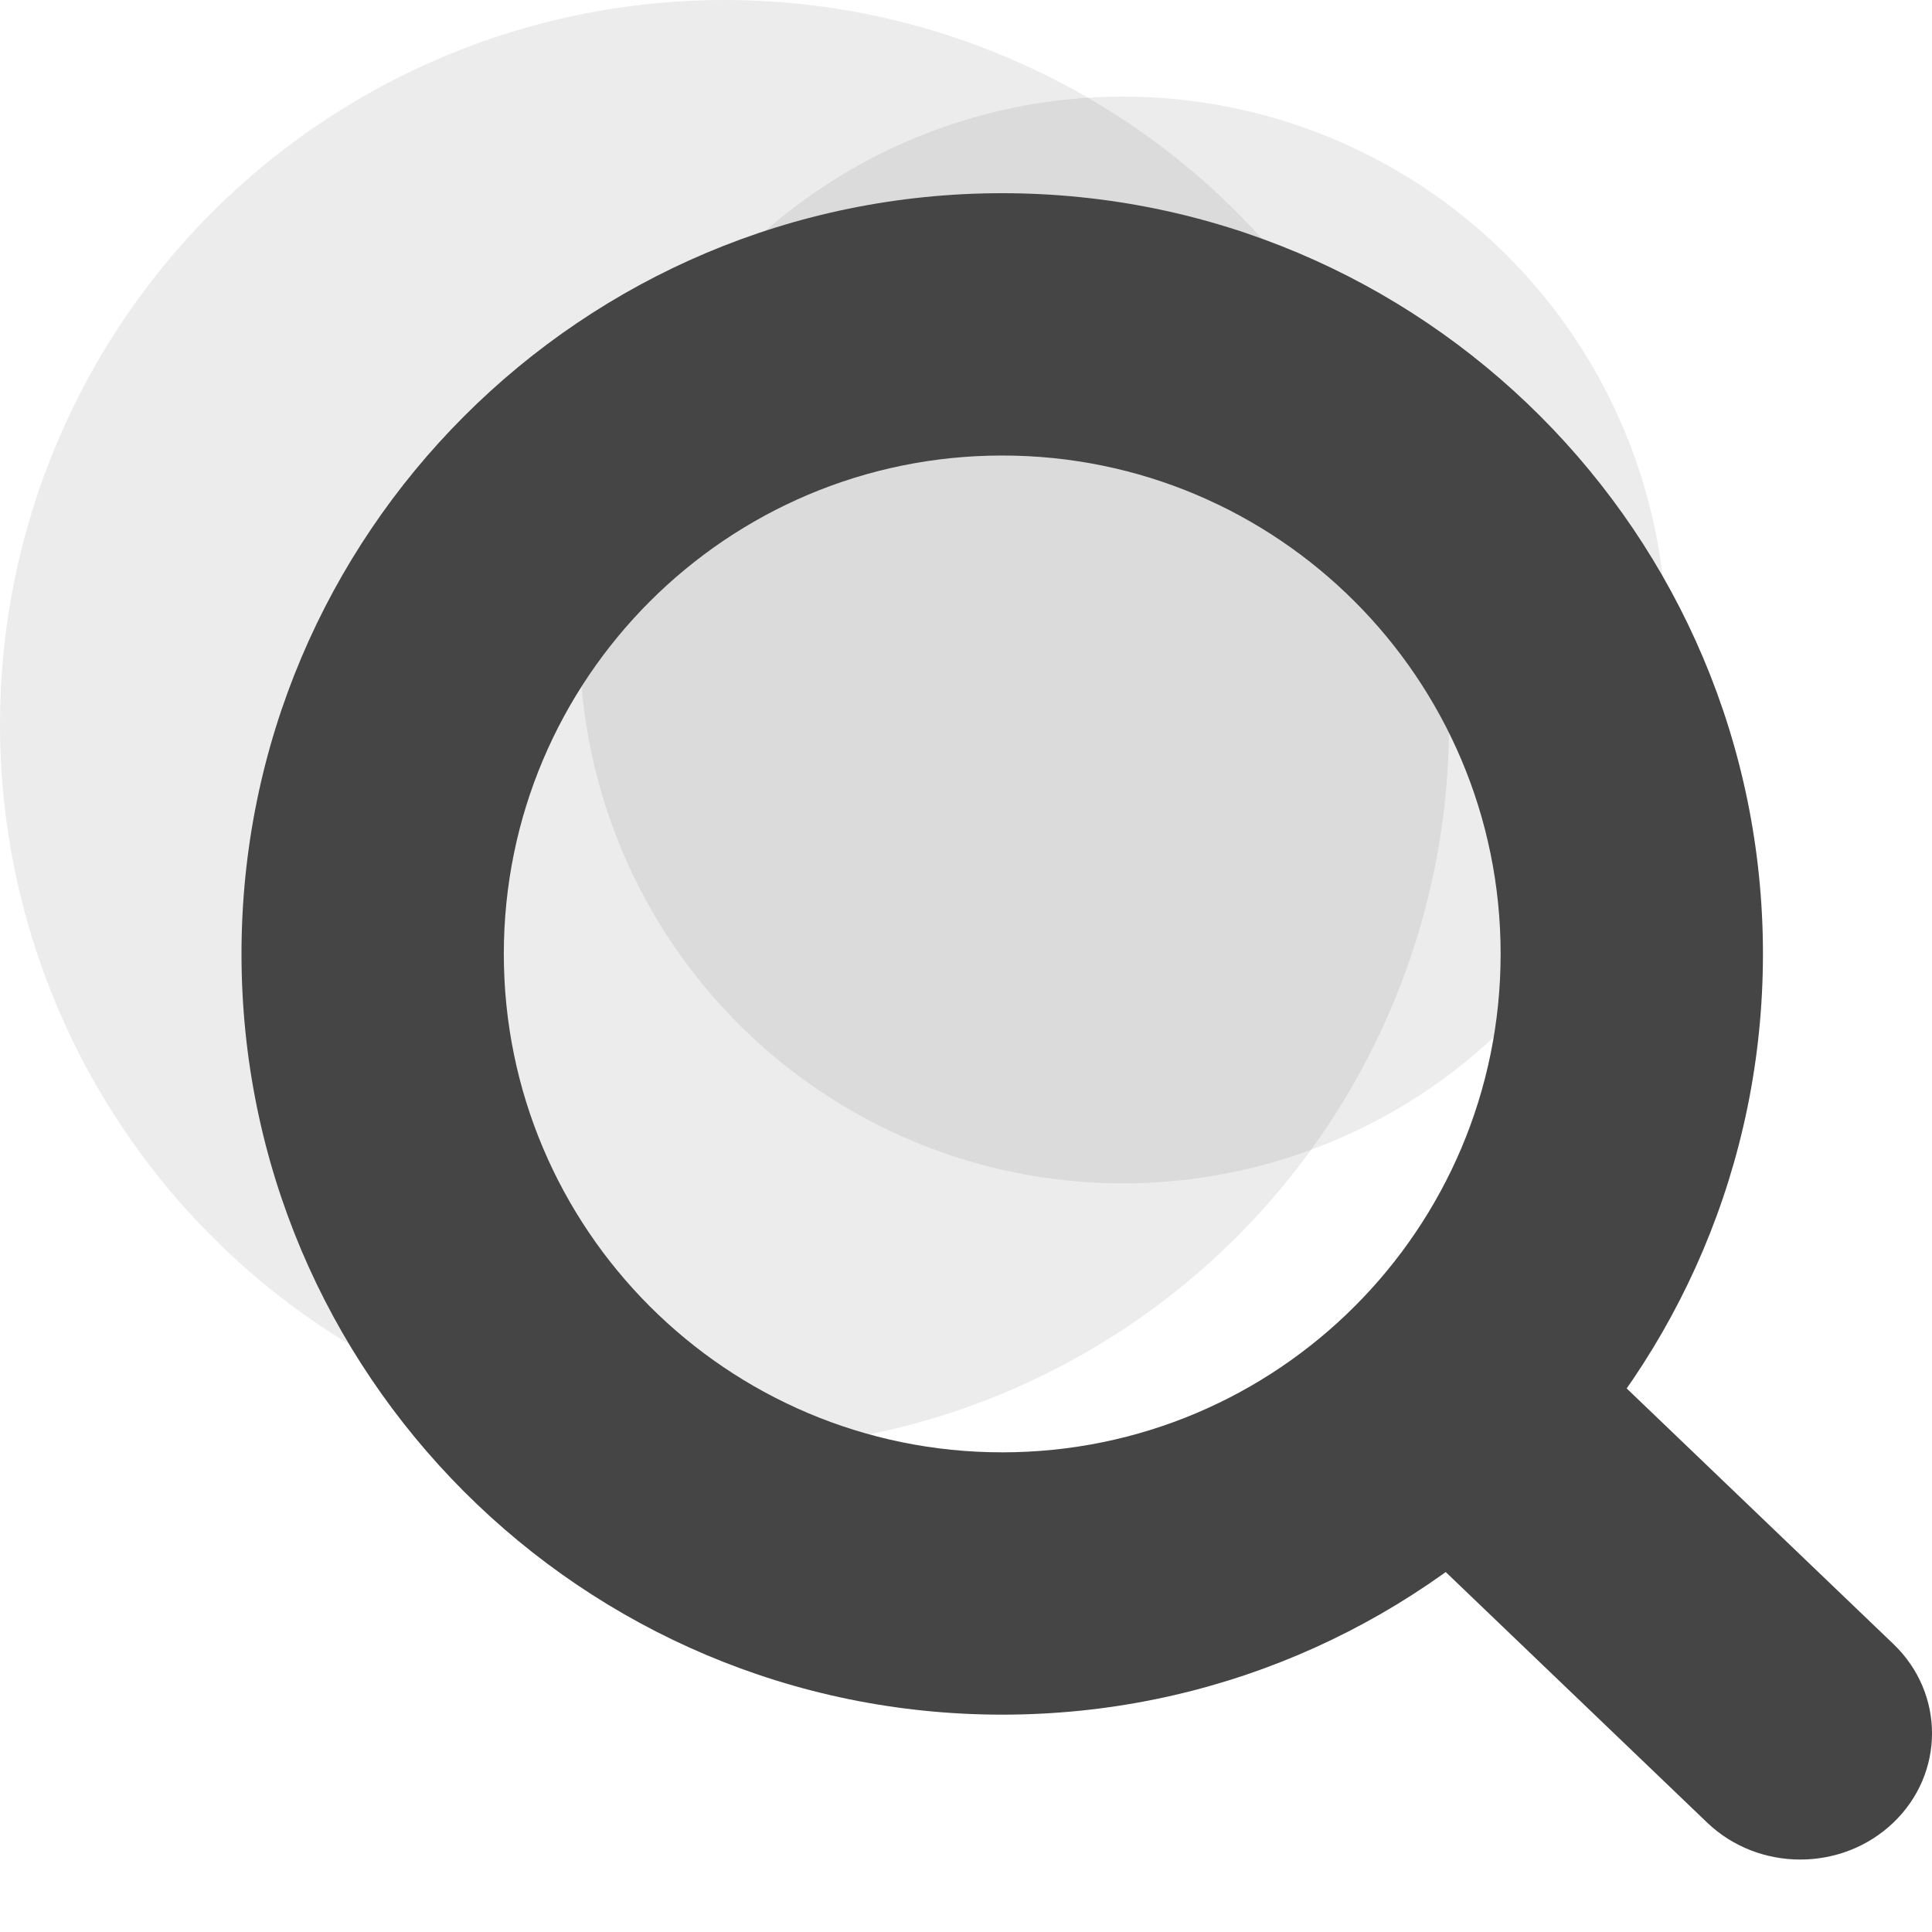 <svg width="80" height="80" viewBox="0 0 80 80" fill="none" xmlns="http://www.w3.org/2000/svg">
<rect width="80" height="80" fill="white"/>
<circle opacity="0.1" cx="30" cy="30" r="30" fill="#454545"/>
<circle opacity="0.1" cx="46.5" cy="26.5" r="22.5" fill="#454545"/>
<path fill-rule="evenodd" clip-rule="evenodd" d="M41.5 18.862C30.102 18.862 20.862 28.102 20.862 39.5C20.862 50.898 30.102 60.138 41.5 60.138C52.898 60.138 62.138 50.898 62.138 39.5C62.138 28.102 52.898 18.862 41.5 18.862ZM10 39.5C10 22.103 24.103 8 41.5 8C58.897 8 73 22.103 73 39.5C73 56.897 58.897 71 41.5 71C24.103 71 10 56.897 10 39.5Z" fill="#454545"/>
<path fill-rule="evenodd" clip-rule="evenodd" d="M57.598 55.531C59.728 53.49 63.181 53.49 65.311 55.531L78.402 68.076C80.533 70.118 80.533 73.428 78.402 75.469C76.272 77.51 72.819 77.51 70.689 75.469L57.598 62.923C55.467 60.882 55.467 57.572 57.598 55.531Z" fill="#454545"/>
</svg>
